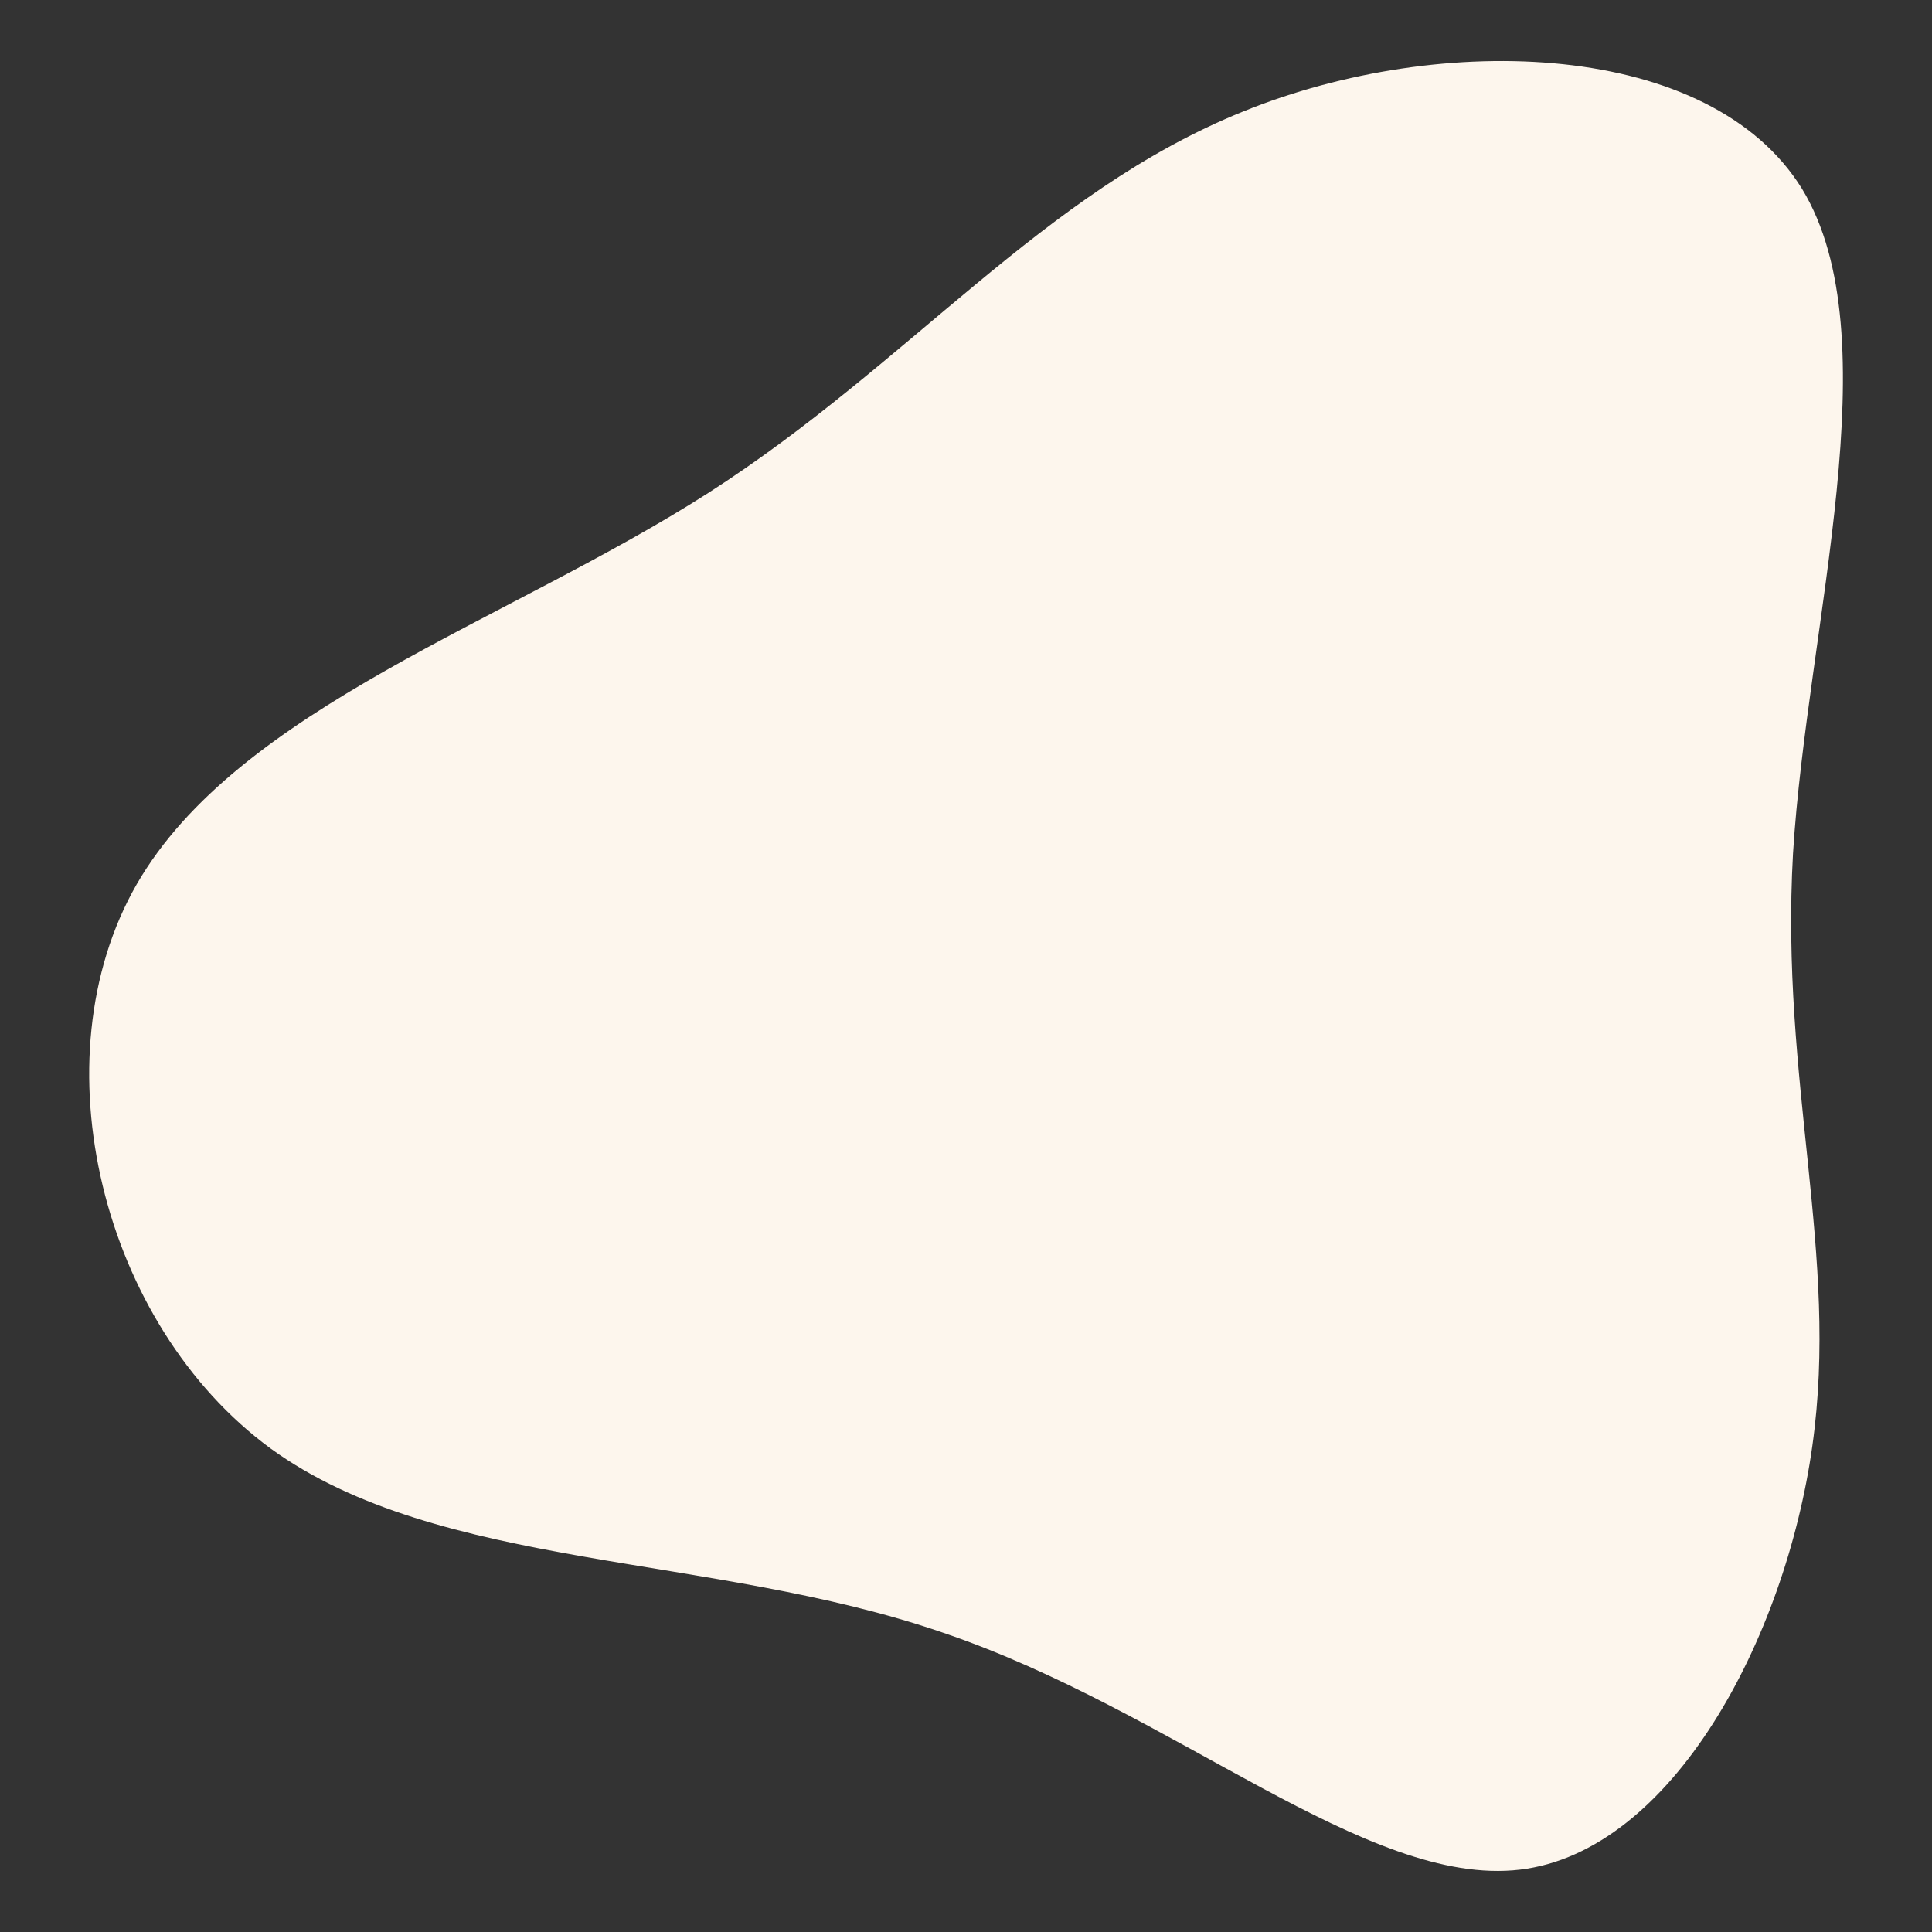 <?xml version="1.0" encoding="UTF-8"?><svg id="Layer_1" xmlns="http://www.w3.org/2000/svg" viewBox="0 0 150 150"><rect x="0" y="0" width="150" height="150" fill="#333333" stroke="none"/><defs><style>.cls-1{fill:#fdf6ed;}</style></defs><path class="cls-1" d="M139.91,14.66c7,11.5,.4,33.8-.7,51.6-1,17.8,3.6,31.1,1.5,46-2.1,15-10.9,31.5-22.7,32.9-11.9,1.4-26.8-12.3-44.8-18.4-18-6.2-39.1-4.8-52.2-14.3-13.1-9.6-18.2-30.2-10.4-43.8,7.9-13.7,28.8-20.4,44.4-30.4,15.6-10,25.9-23.3,41.5-29.6,15.5-6.3,36.3-5.5,43.4,6Z"/></svg>